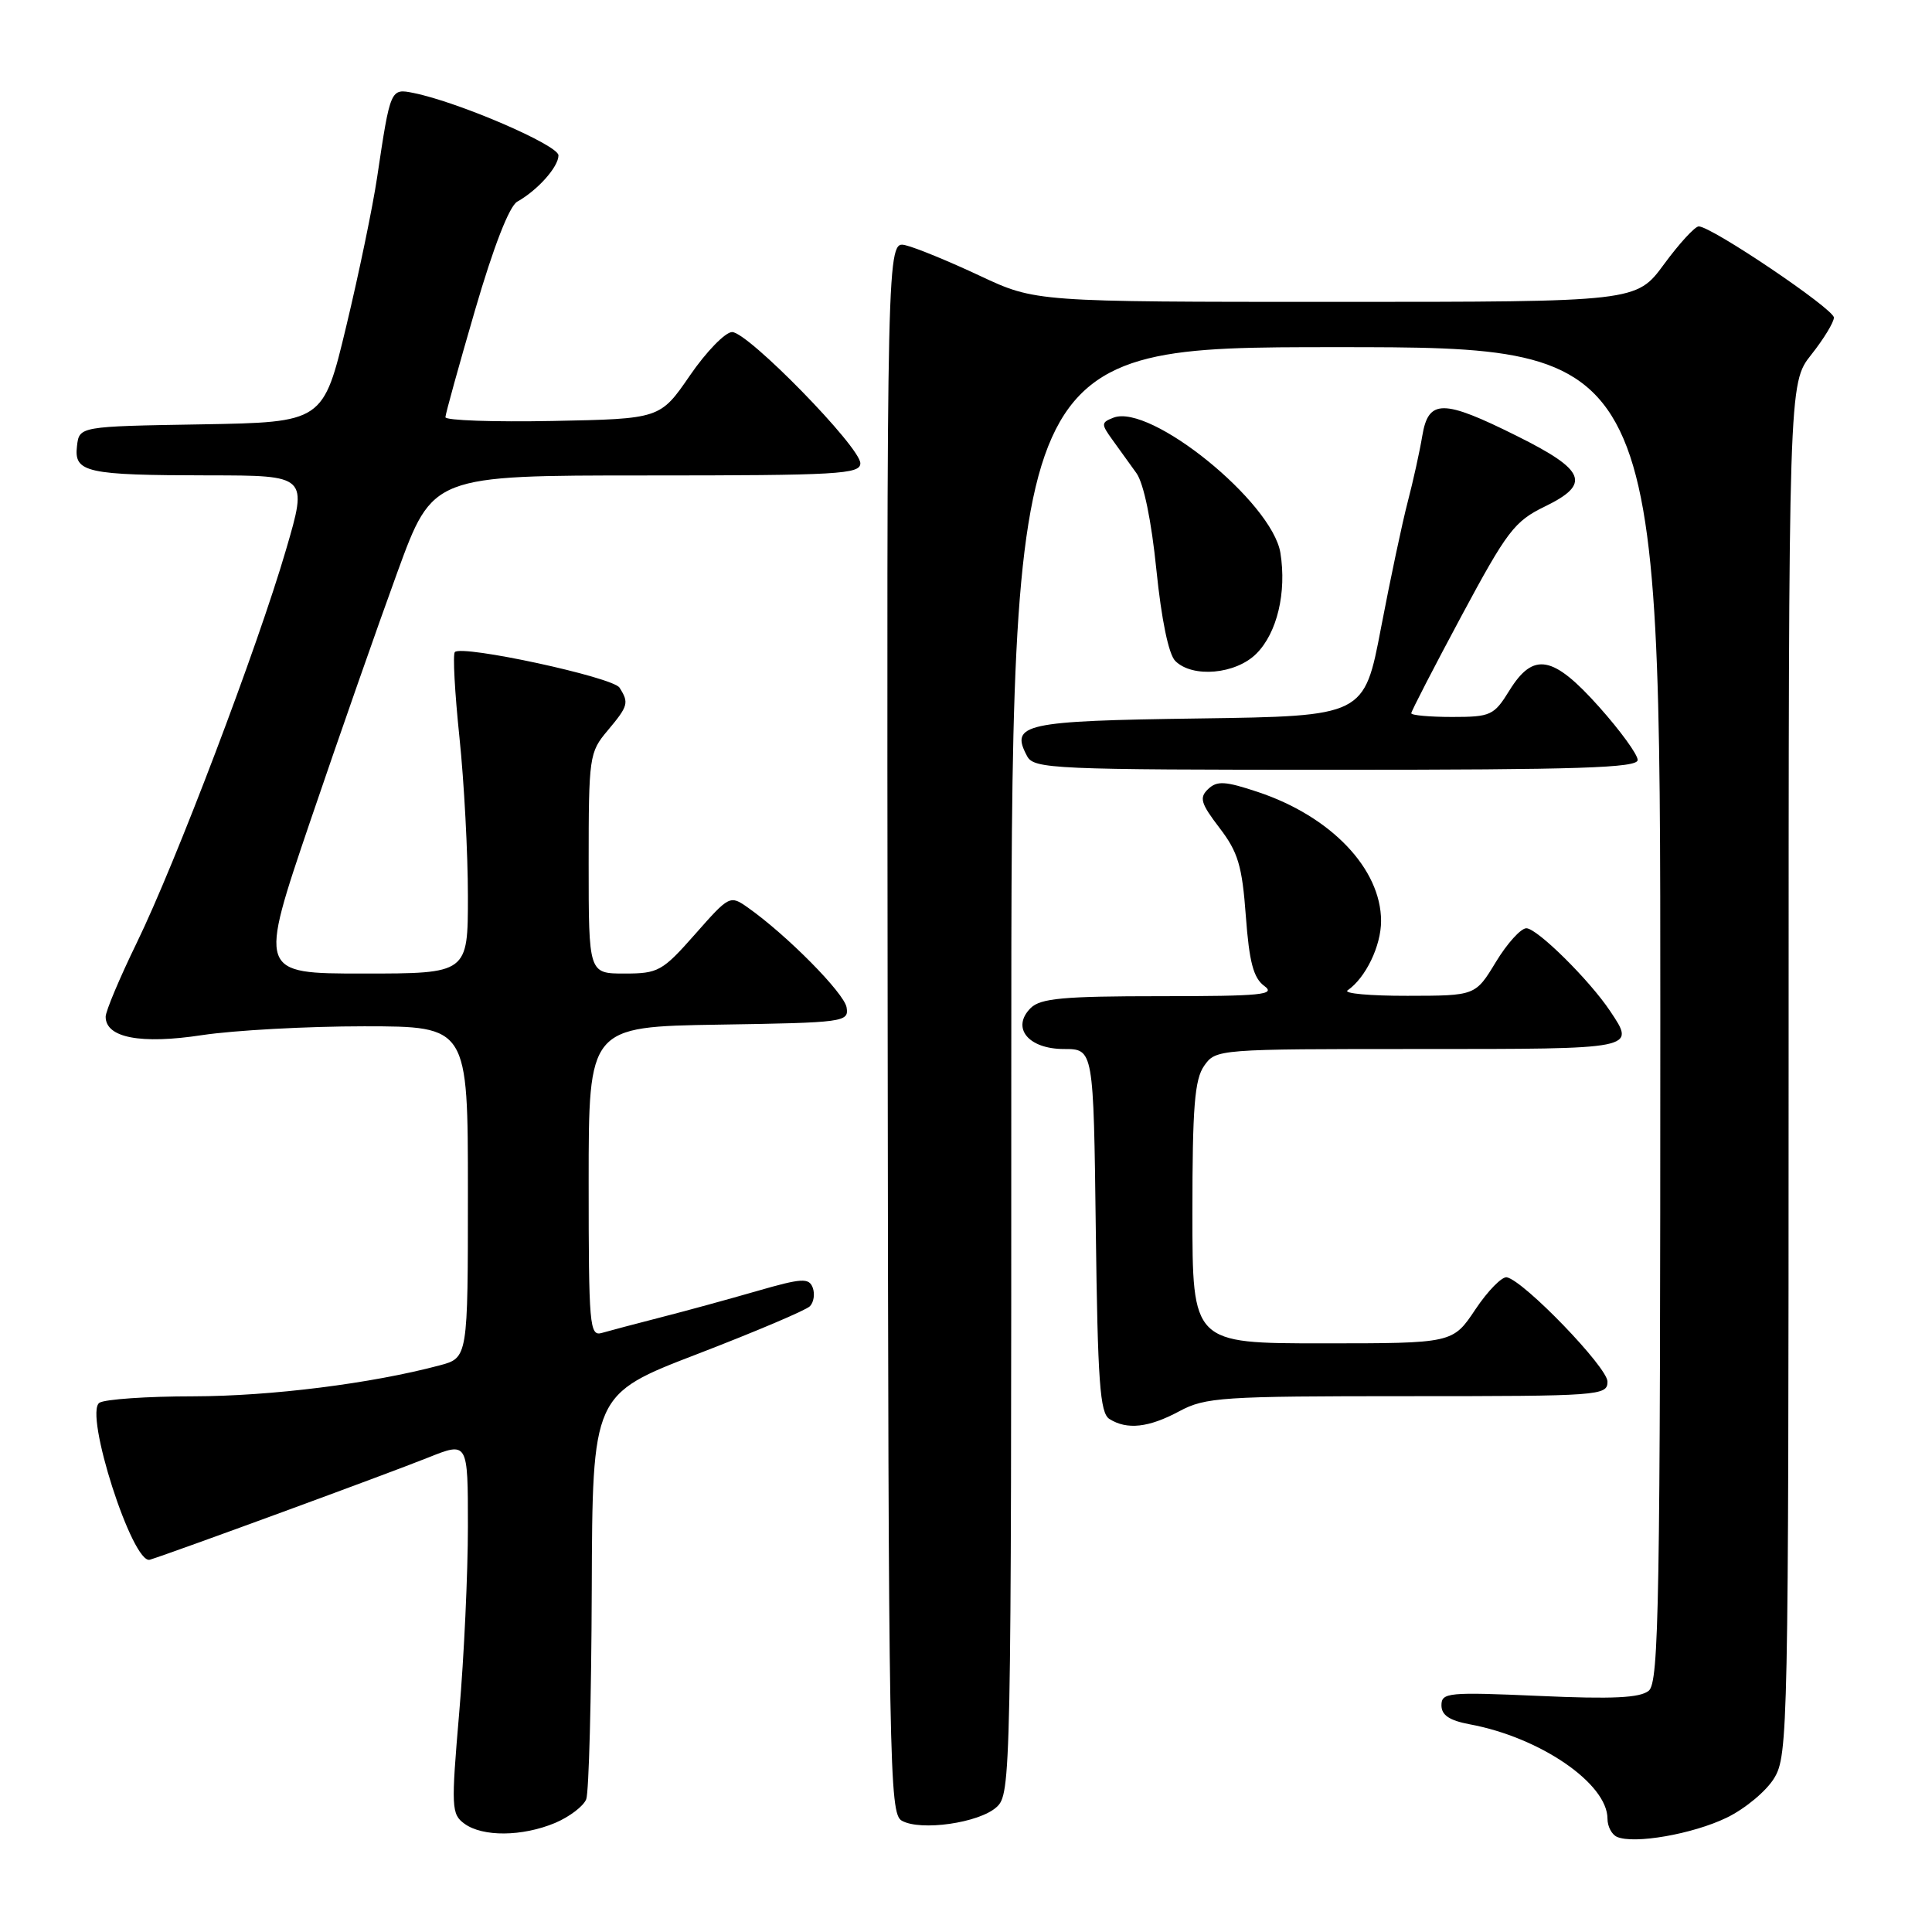 <?xml version="1.0" encoding="UTF-8" standalone="no"?>
<!DOCTYPE svg PUBLIC "-//W3C//DTD SVG 1.1//EN" "http://www.w3.org/Graphics/SVG/1.1/DTD/svg11.dtd" >
<svg xmlns="http://www.w3.org/2000/svg" xmlns:xlink="http://www.w3.org/1999/xlink" version="1.1" viewBox="0 0 256 256">
 <g >
 <path fill="currentColor"
d=" M 228.80 240.85 C 231.22 239.68 234.05 237.33 235.09 235.61 C 236.92 232.62 236.99 229.12 237.00 141.64 C 237.00 50.79 237.00 50.79 240.00 47.00 C 241.65 44.92 243.00 42.70 243.00 42.08 C 243.00 40.94 226.79 30.00 225.09 30.00 C 224.59 30.00 222.52 32.25 220.50 35.00 C 216.83 40.00 216.83 40.00 177.02 40.00 C 137.21 40.00 137.21 40.00 129.85 36.55 C 125.81 34.65 121.38 32.83 120.00 32.50 C 117.50 31.91 117.50 31.91 117.62 136.09 C 117.73 234.26 117.84 240.33 119.49 241.25 C 121.99 242.66 129.73 241.55 132.04 239.46 C 133.96 237.73 134.00 235.76 134.00 141.85 C 134.00 46.00 134.00 46.00 177.00 46.00 C 220.00 46.00 220.00 46.00 220.00 134.38 C 220.00 212.55 219.82 222.90 218.47 224.03 C 217.32 224.98 213.70 225.16 203.97 224.72 C 191.89 224.19 191.00 224.27 191.00 225.96 C 191.00 227.27 192.05 227.97 194.75 228.48 C 204.08 230.21 213.00 236.33 213.00 240.99 C 213.00 242.01 213.56 243.08 214.25 243.39 C 216.50 244.39 224.31 243.03 228.80 240.85 Z  M 73.55 241.55 C 75.46 240.74 77.32 239.33 77.68 238.40 C 78.03 237.47 78.36 225.02 78.41 210.74 C 78.50 184.76 78.50 184.76 92.42 179.41 C 100.08 176.46 106.78 173.62 107.31 173.09 C 107.83 172.57 108.00 171.45 107.69 170.62 C 107.18 169.30 106.26 169.35 100.30 171.07 C 96.56 172.15 90.80 173.73 87.50 174.57 C 84.20 175.42 80.71 176.34 79.75 176.62 C 78.12 177.10 78.00 175.69 78.00 156.59 C 78.00 136.05 78.00 136.05 95.25 135.77 C 111.86 135.51 112.49 135.43 112.18 133.50 C 111.88 131.60 104.26 123.90 99.10 120.26 C 96.73 118.59 96.64 118.64 92.10 123.79 C 87.77 128.70 87.22 129.00 82.75 129.00 C 78.00 129.00 78.00 129.00 78.00 114.39 C 78.00 100.27 78.08 99.69 80.50 96.82 C 83.25 93.54 83.37 93.13 82.09 91.12 C 81.22 89.73 61.25 85.42 60.27 86.40 C 59.98 86.68 60.26 91.77 60.88 97.71 C 61.50 103.64 62.00 113.11 62.00 118.75 C 62.00 129.00 62.00 129.00 48.13 129.00 C 34.25 129.00 34.25 129.00 41.13 108.75 C 44.92 97.61 50.12 82.76 52.68 75.75 C 57.34 63.00 57.34 63.00 85.67 63.00 C 111.08 63.00 114.00 62.83 114.00 61.39 C 114.00 59.24 99.11 44.00 97.01 44.00 C 96.11 44.00 93.59 46.59 91.42 49.75 C 87.47 55.50 87.47 55.50 73.23 55.78 C 65.41 55.93 59.01 55.71 59.02 55.28 C 59.03 54.85 60.80 48.46 62.95 41.08 C 65.41 32.64 67.49 27.31 68.54 26.72 C 71.25 25.20 74.00 22.11 74.00 20.59 C 74.00 19.23 60.75 13.52 54.80 12.32 C 51.74 11.70 51.73 11.73 49.97 23.50 C 49.40 27.35 47.56 36.23 45.88 43.23 C 42.83 55.95 42.83 55.95 26.67 56.23 C 10.50 56.50 10.50 56.50 10.20 59.12 C 9.79 62.61 11.41 62.97 27.64 62.99 C 40.78 63.00 40.78 63.00 37.90 72.84 C 34.12 85.79 23.28 114.33 18.11 124.95 C 15.85 129.59 14.00 133.99 14.00 134.72 C 14.00 137.51 18.64 138.40 26.77 137.16 C 31.02 136.52 40.69 135.99 48.25 135.99 C 62.00 136.00 62.00 136.00 62.00 157.96 C 62.00 179.92 62.00 179.92 58.25 180.92 C 49.21 183.33 35.91 185.00 25.62 185.02 C 19.50 185.02 13.90 185.41 13.18 185.87 C 11.09 187.19 17.57 207.37 19.86 206.67 C 22.82 205.76 51.38 195.28 56.75 193.13 C 62.00 191.03 62.00 191.03 62.00 202.26 C 62.00 208.44 61.49 219.53 60.85 226.90 C 59.77 239.52 59.81 240.39 61.54 241.65 C 63.95 243.41 69.19 243.37 73.55 241.55 Z  M 156.26 187.00 C 159.72 185.14 161.90 185.00 186.50 185.00 C 212.01 185.00 213.00 184.93 213.00 183.07 C 213.00 181.18 201.96 169.74 199.67 169.25 C 199.03 169.12 197.15 171.03 195.50 173.50 C 192.50 178.00 192.50 178.00 175.25 178.00 C 158.00 178.00 158.00 178.00 158.00 160.72 C 158.00 146.70 158.29 143.03 159.56 141.22 C 161.10 139.02 161.35 139.00 188.06 139.00 C 216.98 139.00 216.74 139.05 213.35 133.97 C 210.61 129.86 203.67 123.00 202.25 123.00 C 201.52 123.00 199.70 125.01 198.21 127.47 C 195.50 131.94 195.50 131.94 186.50 131.95 C 181.55 131.96 177.98 131.64 178.56 131.23 C 180.96 129.57 183.00 125.34 183.00 122.03 C 182.99 115.12 176.37 108.18 166.70 104.95 C 162.35 103.50 161.27 103.43 160.09 104.55 C 158.88 105.70 159.10 106.44 161.59 109.70 C 164.05 112.91 164.59 114.72 165.08 121.39 C 165.53 127.48 166.09 129.59 167.52 130.64 C 169.12 131.81 167.17 132.00 153.76 132.00 C 140.90 132.00 137.87 132.28 136.57 133.57 C 133.96 136.18 136.25 139.00 140.98 139.00 C 144.90 139.00 144.90 139.00 145.20 163.04 C 145.45 183.09 145.75 187.23 147.00 188.02 C 149.33 189.49 152.20 189.18 156.26 187.00 Z  M 217.00 100.70 C 217.00 99.98 214.71 96.83 211.92 93.70 C 205.79 86.82 203.19 86.34 200.00 91.50 C 197.96 94.80 197.53 95.00 192.42 95.00 C 189.44 95.00 187.00 94.78 187.00 94.51 C 187.00 94.24 189.99 88.45 193.64 81.64 C 199.70 70.35 200.67 69.07 204.71 67.11 C 210.85 64.13 210.13 62.31 201.00 57.77 C 191.17 52.87 189.28 52.87 188.46 57.75 C 188.12 59.81 187.25 63.75 186.53 66.50 C 185.81 69.25 184.22 76.76 182.99 83.20 C 180.76 94.89 180.76 94.89 158.84 95.20 C 135.62 95.52 133.81 95.92 136.10 100.20 C 137.01 101.89 139.54 102.00 177.04 102.00 C 209.17 102.00 217.00 101.75 217.00 100.70 Z  M 166.48 86.61 C 169.23 83.86 170.50 78.50 169.66 73.26 C 168.56 66.52 152.45 53.46 147.55 55.34 C 145.90 55.98 145.89 56.18 147.39 58.26 C 148.28 59.49 149.72 61.49 150.58 62.69 C 151.55 64.04 152.57 68.99 153.23 75.53 C 153.90 82.10 154.85 86.71 155.73 87.58 C 158.01 89.86 163.75 89.35 166.48 86.61 Z "/>
</g>
</svg>